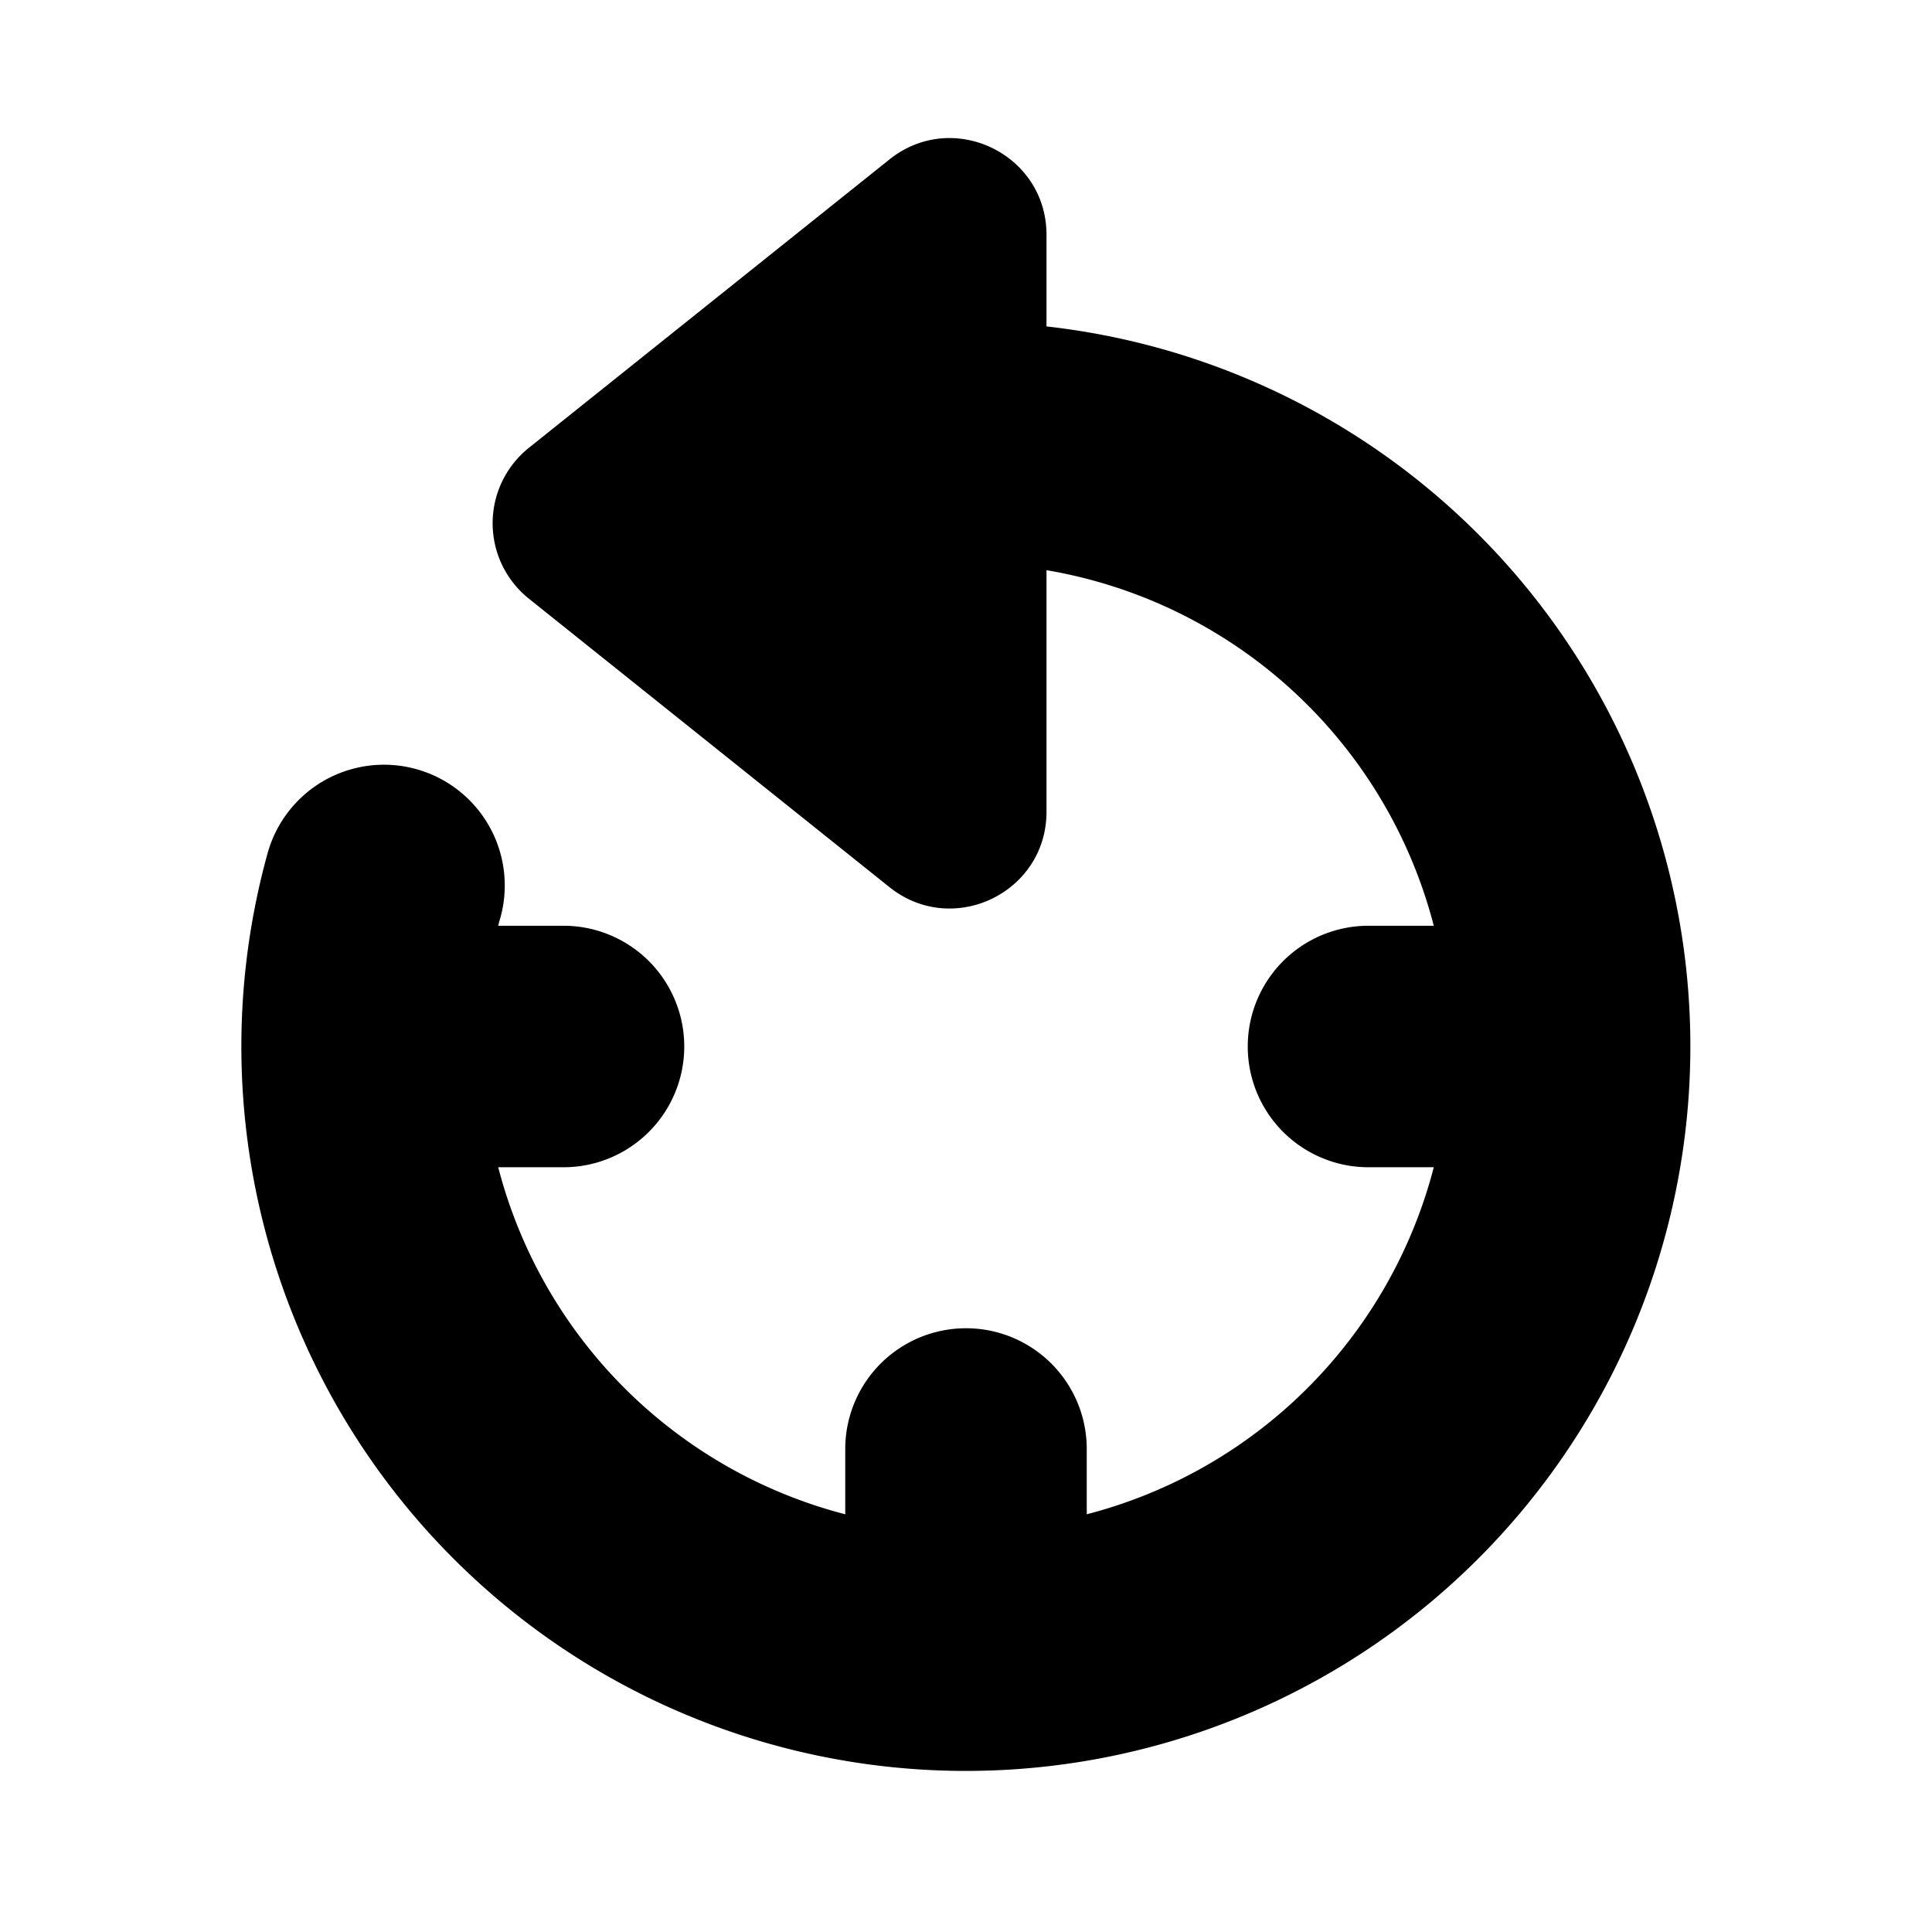 <svg xmlns="http://www.w3.org/2000/svg" width="24" height="24">
  <defs/>
  <path  d="M6.57,5.563 A1.2 1.2 0 0 0 6.57,7.437 L11.05,11.021 C11.836,11.649 13,11.091 13,10.084 L13,7.083 A6.007 6.007 0 0 1 17.811,11.5 L17,11.5 A1.5 1.5 0 0 0 17,14.5 L17.811,14.5 A6.01 6.01 0 0 1 13.5,18.811 L13.5,18 A1.5 1.5 0 0 0 10.5,18 L10.5,18.811 A6.01 6.01 0 0 1 6.189,14.5 L7,14.5 A1.5 1.5 0 0 0 7,11.5 L6.189,11.5 C6.197,11.466 6.206,11.433 6.216,11.4 A1.5 1.5 0 0 0 3.324,10.6 A9 9 0 1 0 13,4.055 L13,2.917 C13,1.911 11.836,1.352 11.05,1.98 Z"/>
</svg>

